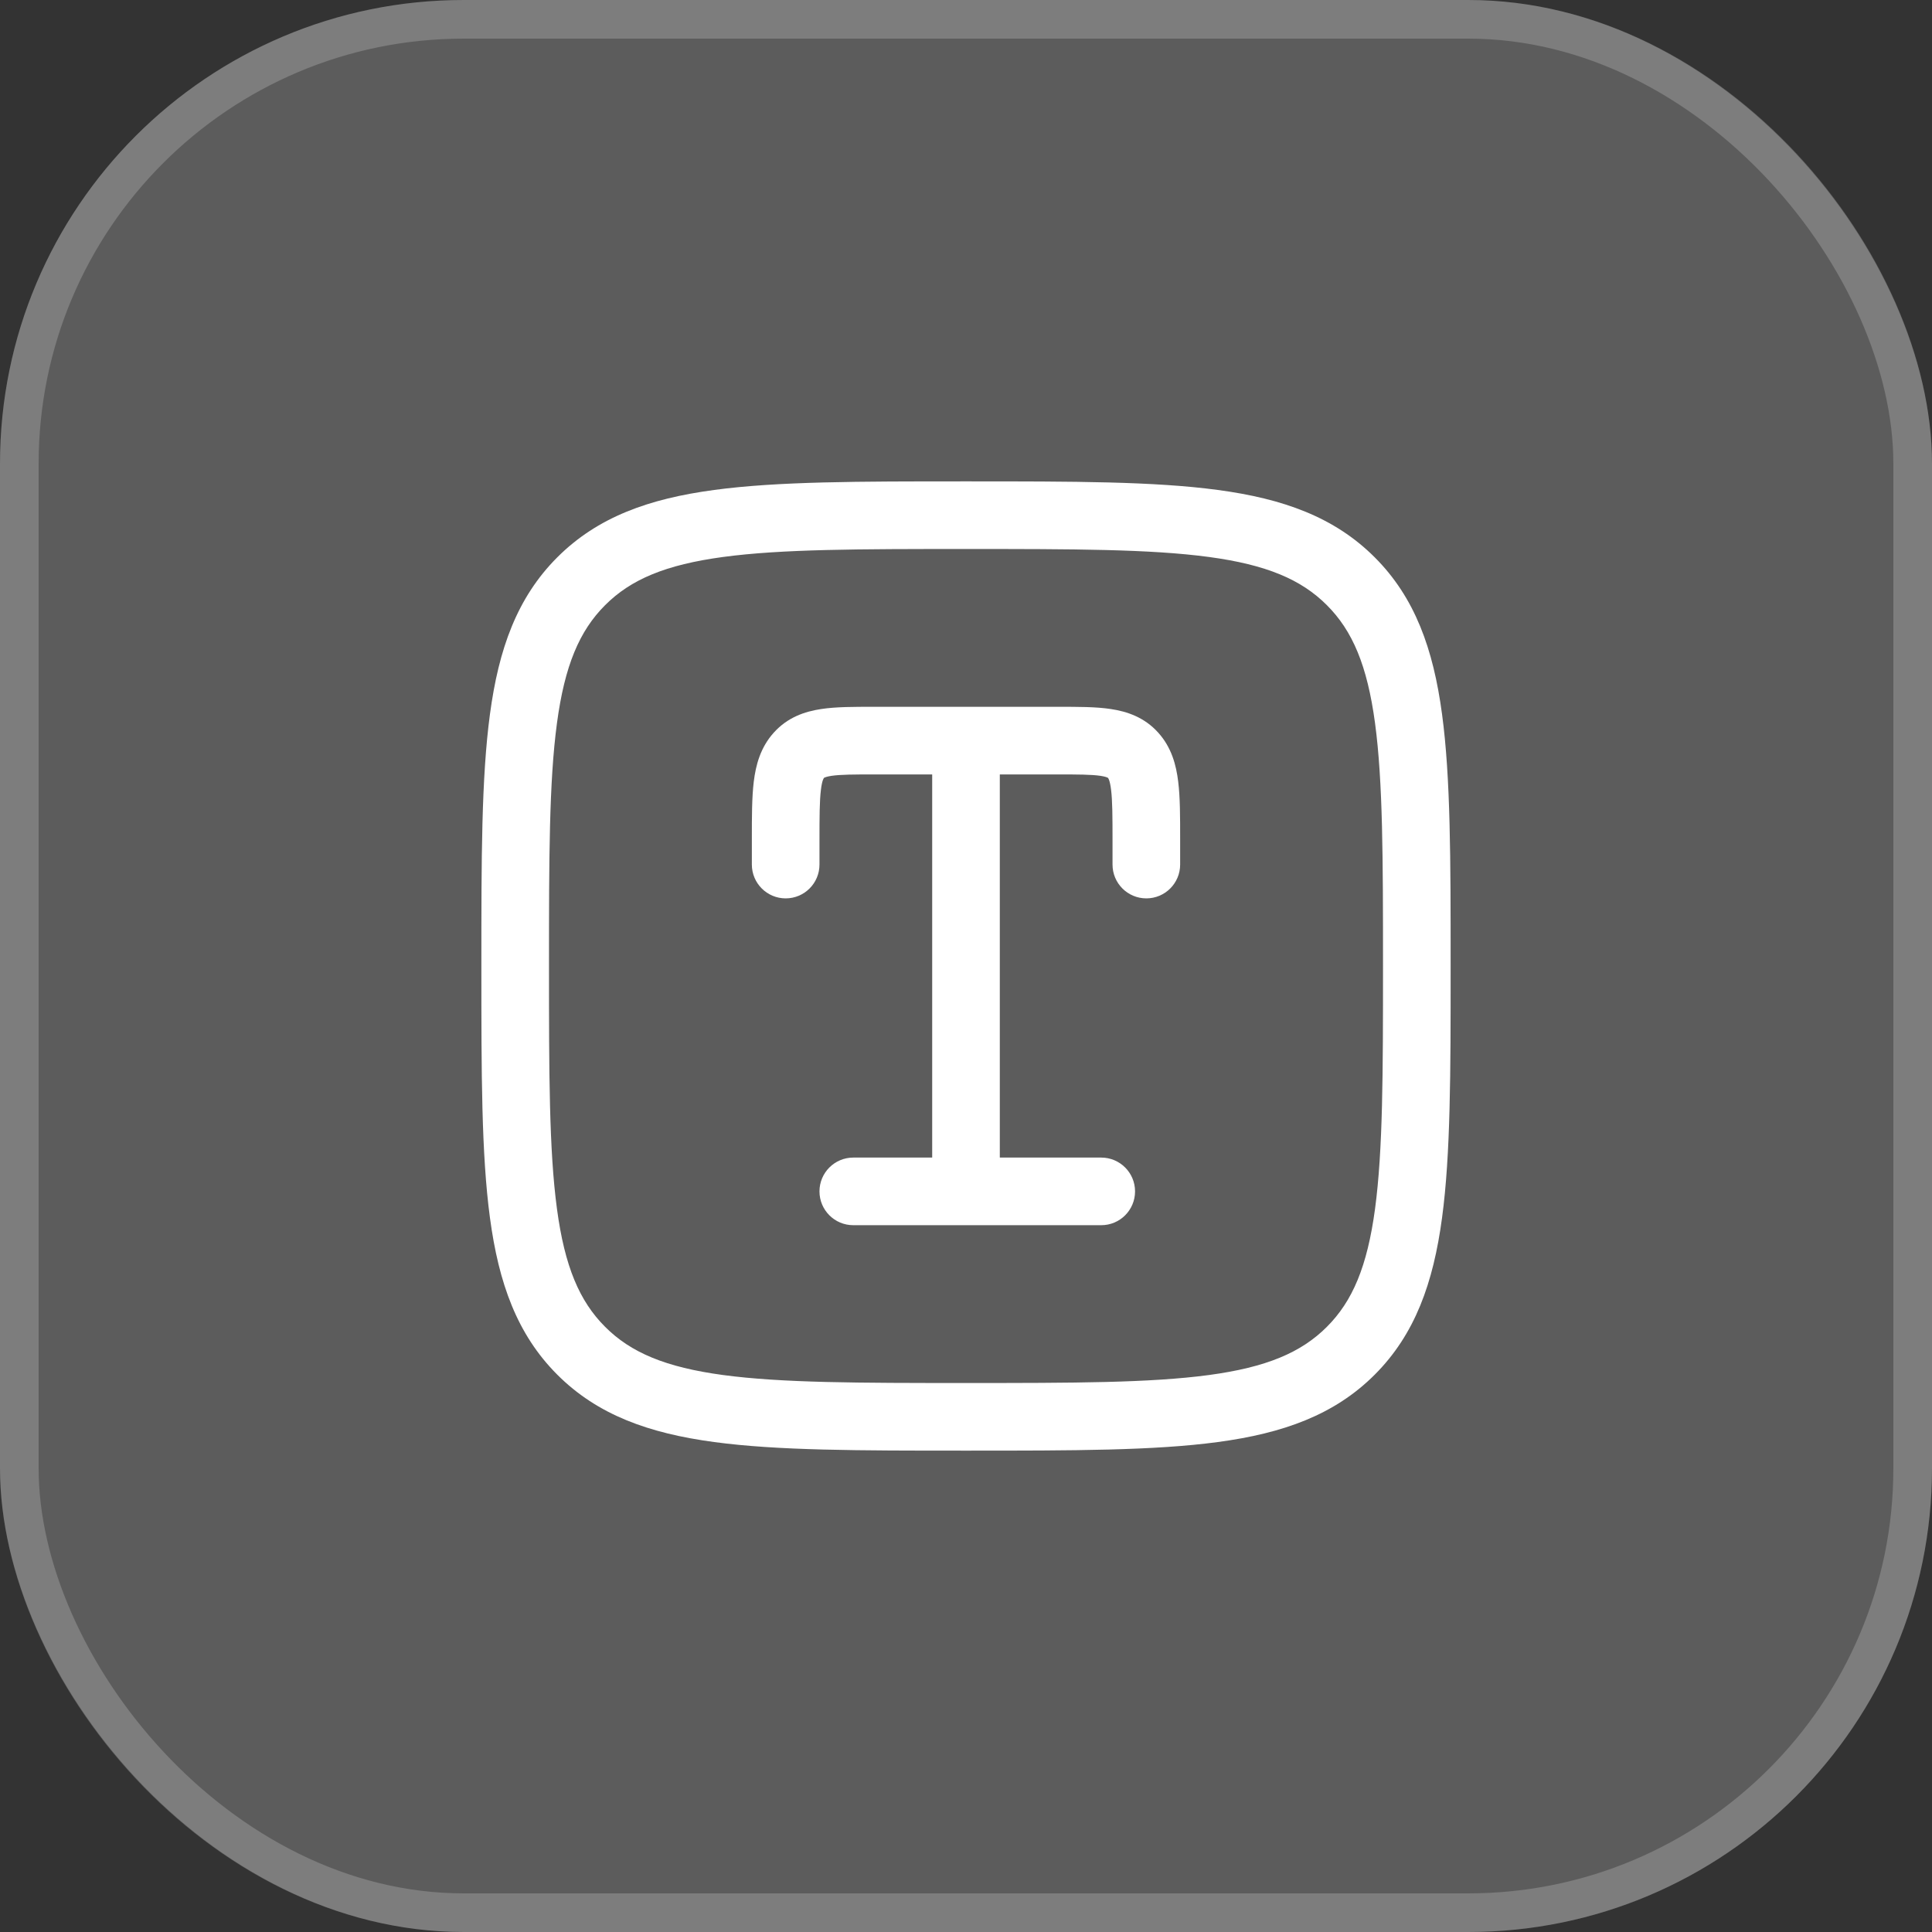 <svg width="50" height="50" viewBox="0 0 50 50" fill="none" xmlns="http://www.w3.org/2000/svg">
<rect x="0" y="0" width="50" height="50" fill="#333333" stroke="none"/>
<rect width="50" height="50" rx="12" fill="white" fill-opacity="0.2"/>
<rect x="0.5" y="0.5" width="49" height="49" rx="11.5" stroke="white" stroke-opacity="0.2"/>
<g clip-path="url(#clip0_34_586)">
<path d="M22.611 18.292C22.109 18.292 21.64 18.291 21.257 18.349C20.824 18.413 20.38 18.566 20.025 18.961C19.681 19.343 19.56 19.797 19.507 20.232C19.458 20.638 19.458 21.141 19.458 21.709L19.458 22.375C19.458 22.858 19.85 23.25 20.333 23.25C20.817 23.25 21.208 22.858 21.208 22.375V21.759C21.208 21.126 21.21 20.73 21.245 20.442C21.261 20.307 21.281 20.229 21.298 20.184C21.312 20.147 21.322 20.136 21.325 20.132L21.326 20.131C21.328 20.129 21.329 20.128 21.339 20.123C21.359 20.114 21.409 20.096 21.516 20.079C21.754 20.044 22.089 20.042 22.667 20.042H24.125V29.958H22.083C21.6 29.958 21.208 30.35 21.208 30.833C21.208 31.317 21.6 31.708 22.083 31.708H28.5C28.983 31.708 29.375 31.317 29.375 30.833C29.375 30.35 28.983 29.958 28.5 29.958H25.875V20.042H27.333C27.911 20.042 28.246 20.044 28.484 20.079C28.591 20.096 28.641 20.114 28.66 20.123C28.671 20.128 28.672 20.129 28.674 20.131L28.674 20.132C28.678 20.135 28.688 20.147 28.702 20.184C28.718 20.229 28.739 20.307 28.755 20.442C28.79 20.73 28.792 21.126 28.792 21.759V22.375C28.792 22.858 29.183 23.25 29.667 23.25C30.15 23.25 30.542 22.858 30.542 22.375L30.542 21.709C30.542 21.141 30.542 20.638 30.492 20.232C30.44 19.797 30.319 19.343 29.975 18.961C29.62 18.566 29.175 18.413 28.743 18.349C28.36 18.291 27.891 18.292 27.389 18.292H22.611Z" fill="white"/>
<path fill-rule="evenodd" clip-rule="evenodd" d="M24.933 12.458C22.24 12.458 20.129 12.458 18.483 12.68C16.797 12.906 15.467 13.379 14.423 14.423C13.379 15.467 12.906 16.797 12.68 18.483C12.458 20.129 12.458 22.24 12.458 24.933V25.067C12.458 27.76 12.458 29.871 12.68 31.517C12.906 33.203 13.379 34.533 14.423 35.577C15.467 36.621 16.797 37.094 18.483 37.32C20.129 37.542 22.24 37.542 24.933 37.542H25.067C27.76 37.542 29.87 37.542 31.517 37.32C33.203 37.094 34.533 36.621 35.577 35.577C36.621 34.533 37.094 33.203 37.32 31.517C37.542 29.871 37.542 27.76 37.542 25.067V24.933C37.542 22.24 37.542 20.129 37.32 18.483C37.094 16.797 36.621 15.467 35.577 14.423C34.533 13.379 33.203 12.906 31.517 12.68C29.87 12.458 27.76 12.458 25.067 12.458H24.933ZM15.661 15.661C16.325 14.996 17.224 14.615 18.716 14.414C20.232 14.21 22.225 14.208 25 14.208C27.774 14.208 29.767 14.21 31.284 14.414C32.776 14.615 33.675 14.996 34.339 15.661C35.004 16.325 35.385 17.224 35.586 18.716C35.79 20.233 35.792 22.225 35.792 25C35.792 27.775 35.79 29.767 35.586 31.284C35.385 32.776 35.004 33.675 34.339 34.339C33.675 35.004 32.776 35.385 31.284 35.586C29.767 35.79 27.774 35.792 25 35.792C22.225 35.792 20.232 35.79 18.716 35.586C17.224 35.385 16.325 35.004 15.661 34.339C14.996 33.675 14.614 32.776 14.414 31.284C14.21 29.767 14.208 27.775 14.208 25C14.208 22.225 14.21 20.233 14.414 18.716C14.614 17.224 14.996 16.325 15.661 15.661Z" fill="white"/>
</g>
<defs>
<clipPath id="clip0_34_586">
<rect width="28" height="28" fill="white" transform="translate(11 11)"/>
</clipPath>
</defs>
</svg>

